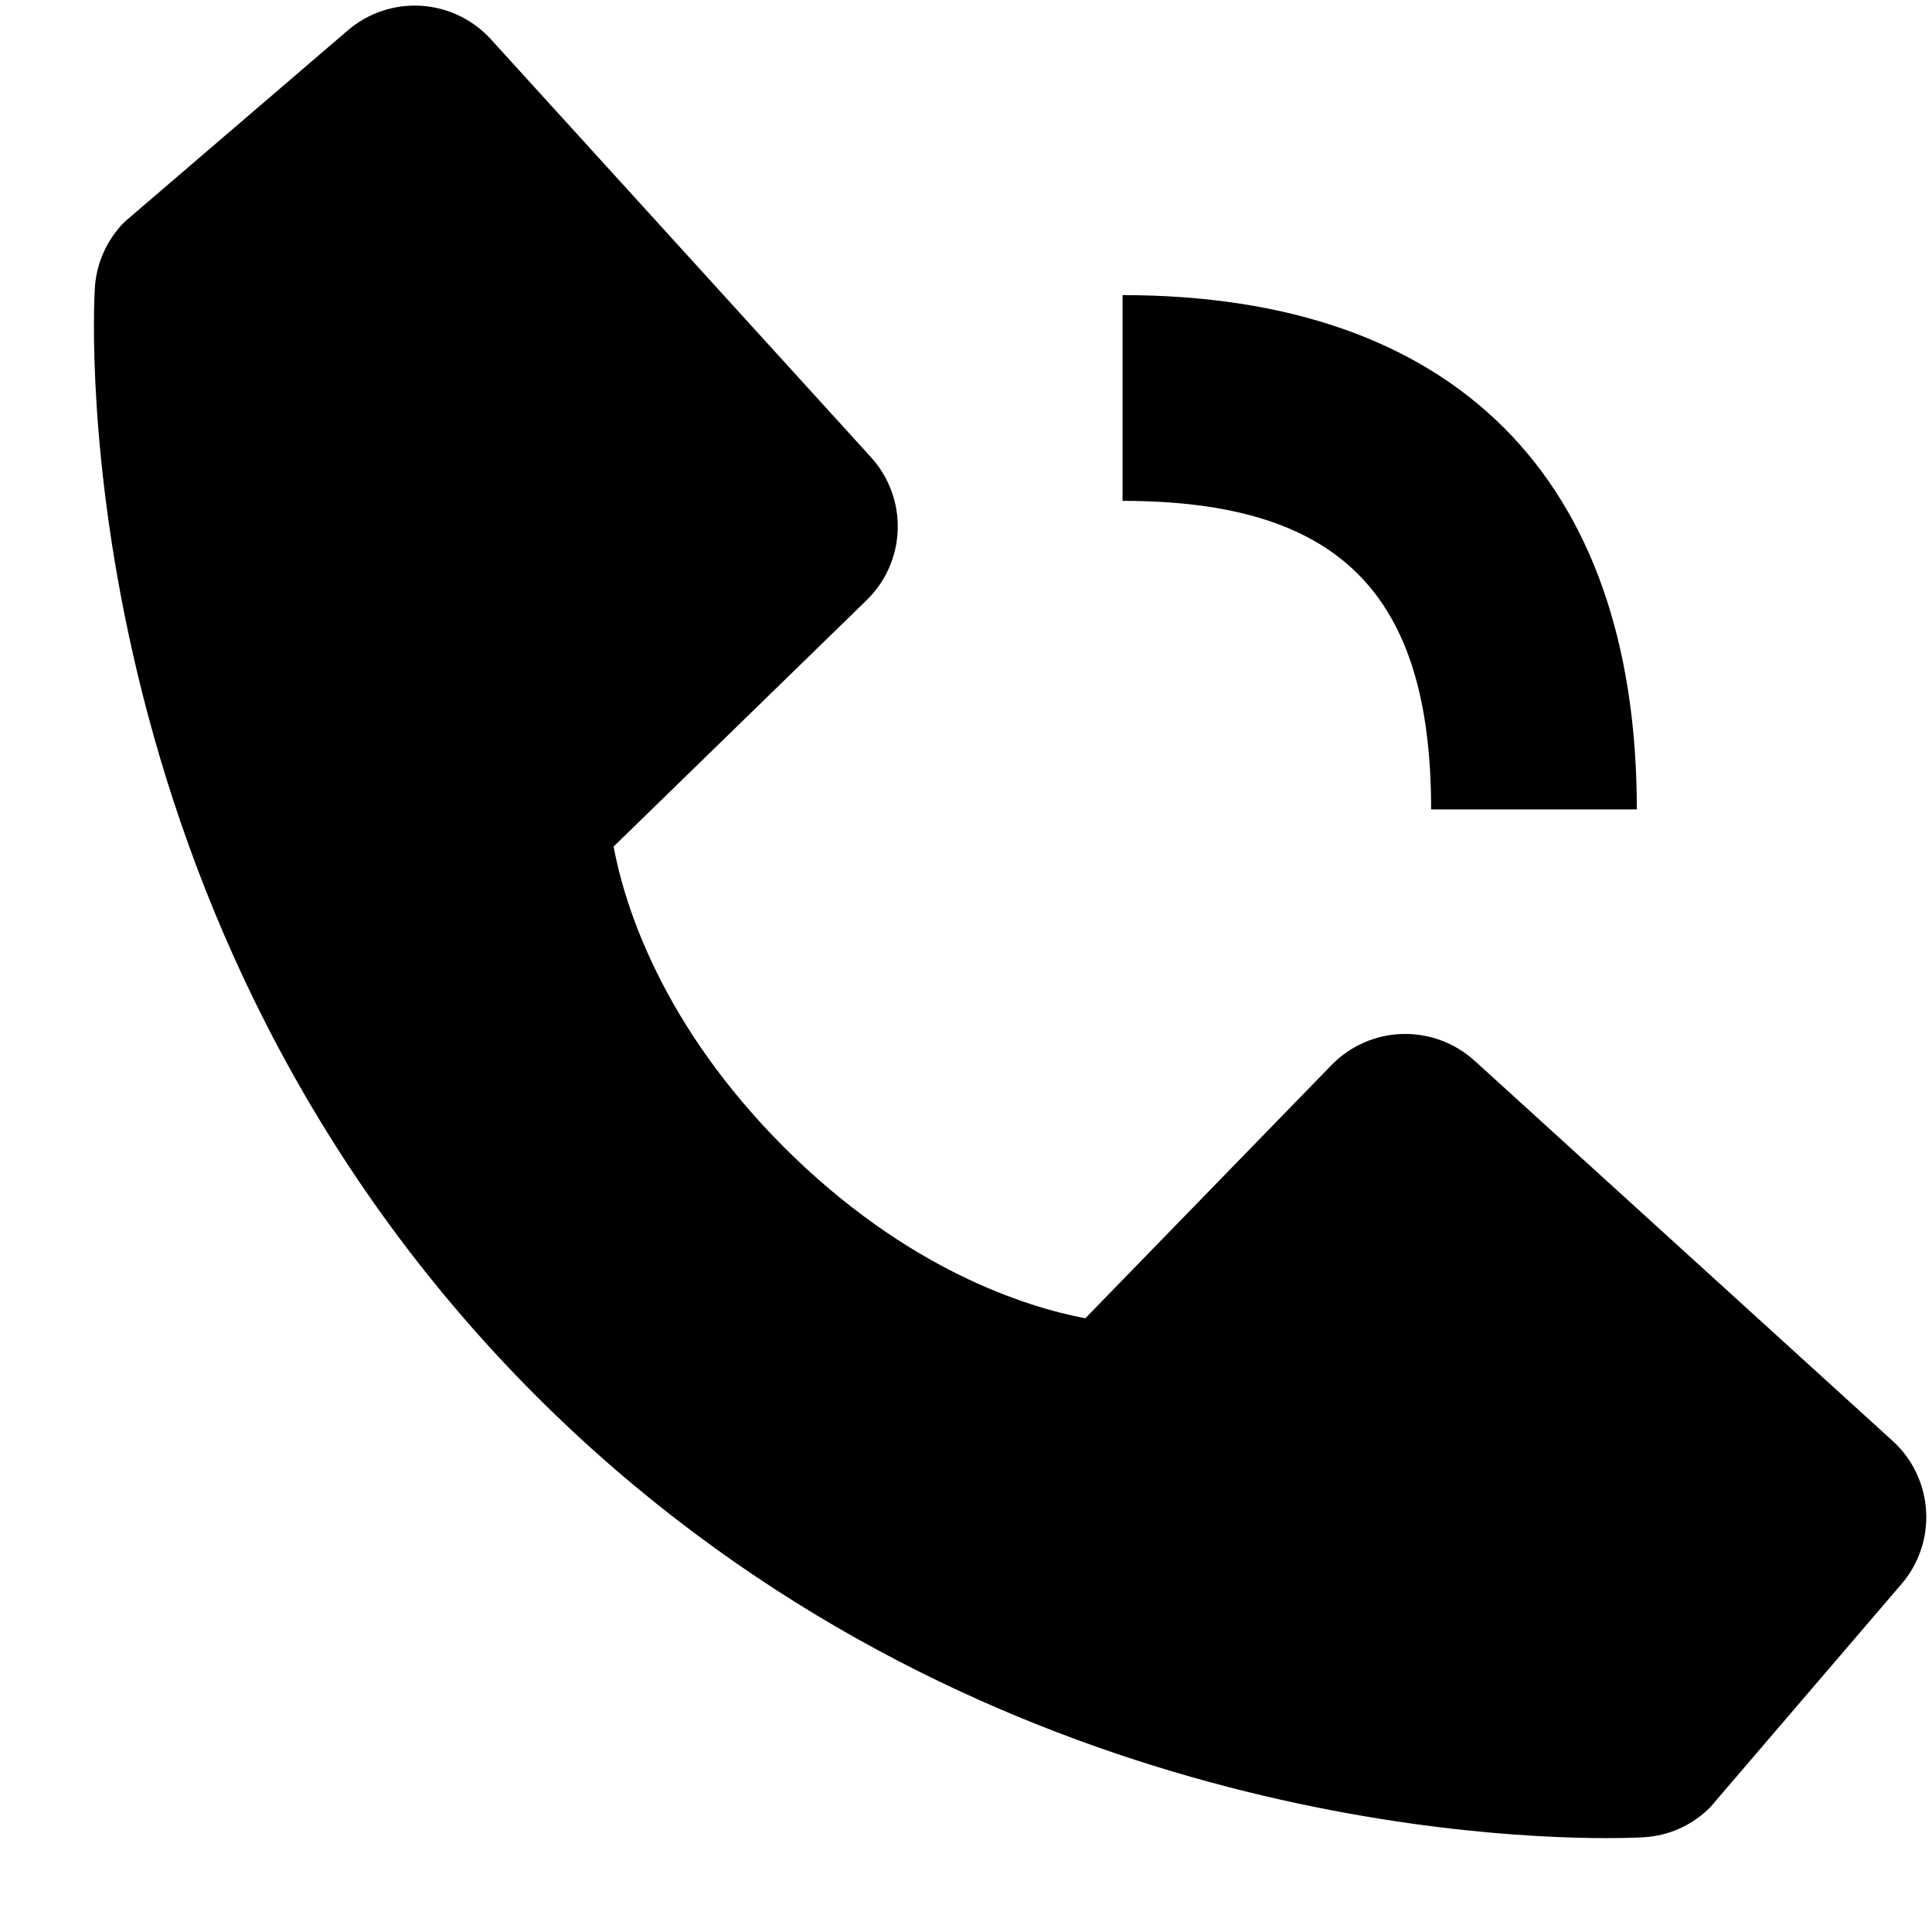 <!-- Generated by IcoMoon.io -->
<svg version="1.1" xmlns="http://www.w3.org/2000/svg" width="32" height="32" viewBox="0 0 32 32">
<title>tel1</title>
<path d="M18.593 8.296c3.583 0 5.111 1.528 5.111 5.111h3.407c0-5.494-3.024-8.519-8.518-8.519v3.407zM24.423 17.569c-0.327-0.298-0.758-0.456-1.2-0.443s-0.862 0.199-1.17 0.516l-4.077 4.193c-0.981-0.187-2.954-0.802-4.985-2.828-2.031-2.032-2.646-4.011-2.828-4.985l4.189-4.079c0.318-0.308 0.503-0.728 0.517-1.17s-0.145-0.873-0.443-1.2l-6.295-6.922c-0.298-0.328-0.712-0.527-1.155-0.555s-0.878 0.118-1.215 0.407l-3.697 3.171c-0.295 0.296-0.47 0.689-0.494 1.106-0.026 0.426-0.513 10.515 7.311 18.342 6.825 6.823 15.374 7.323 17.729 7.323 0.344 0 0.555-0.010 0.612-0.014 0.417-0.023 0.81-0.2 1.104-0.496l3.169-3.699c0.289-0.336 0.435-0.772 0.407-1.215s-0.226-0.857-0.554-1.155l-6.924-6.297z"></path>
</svg>
